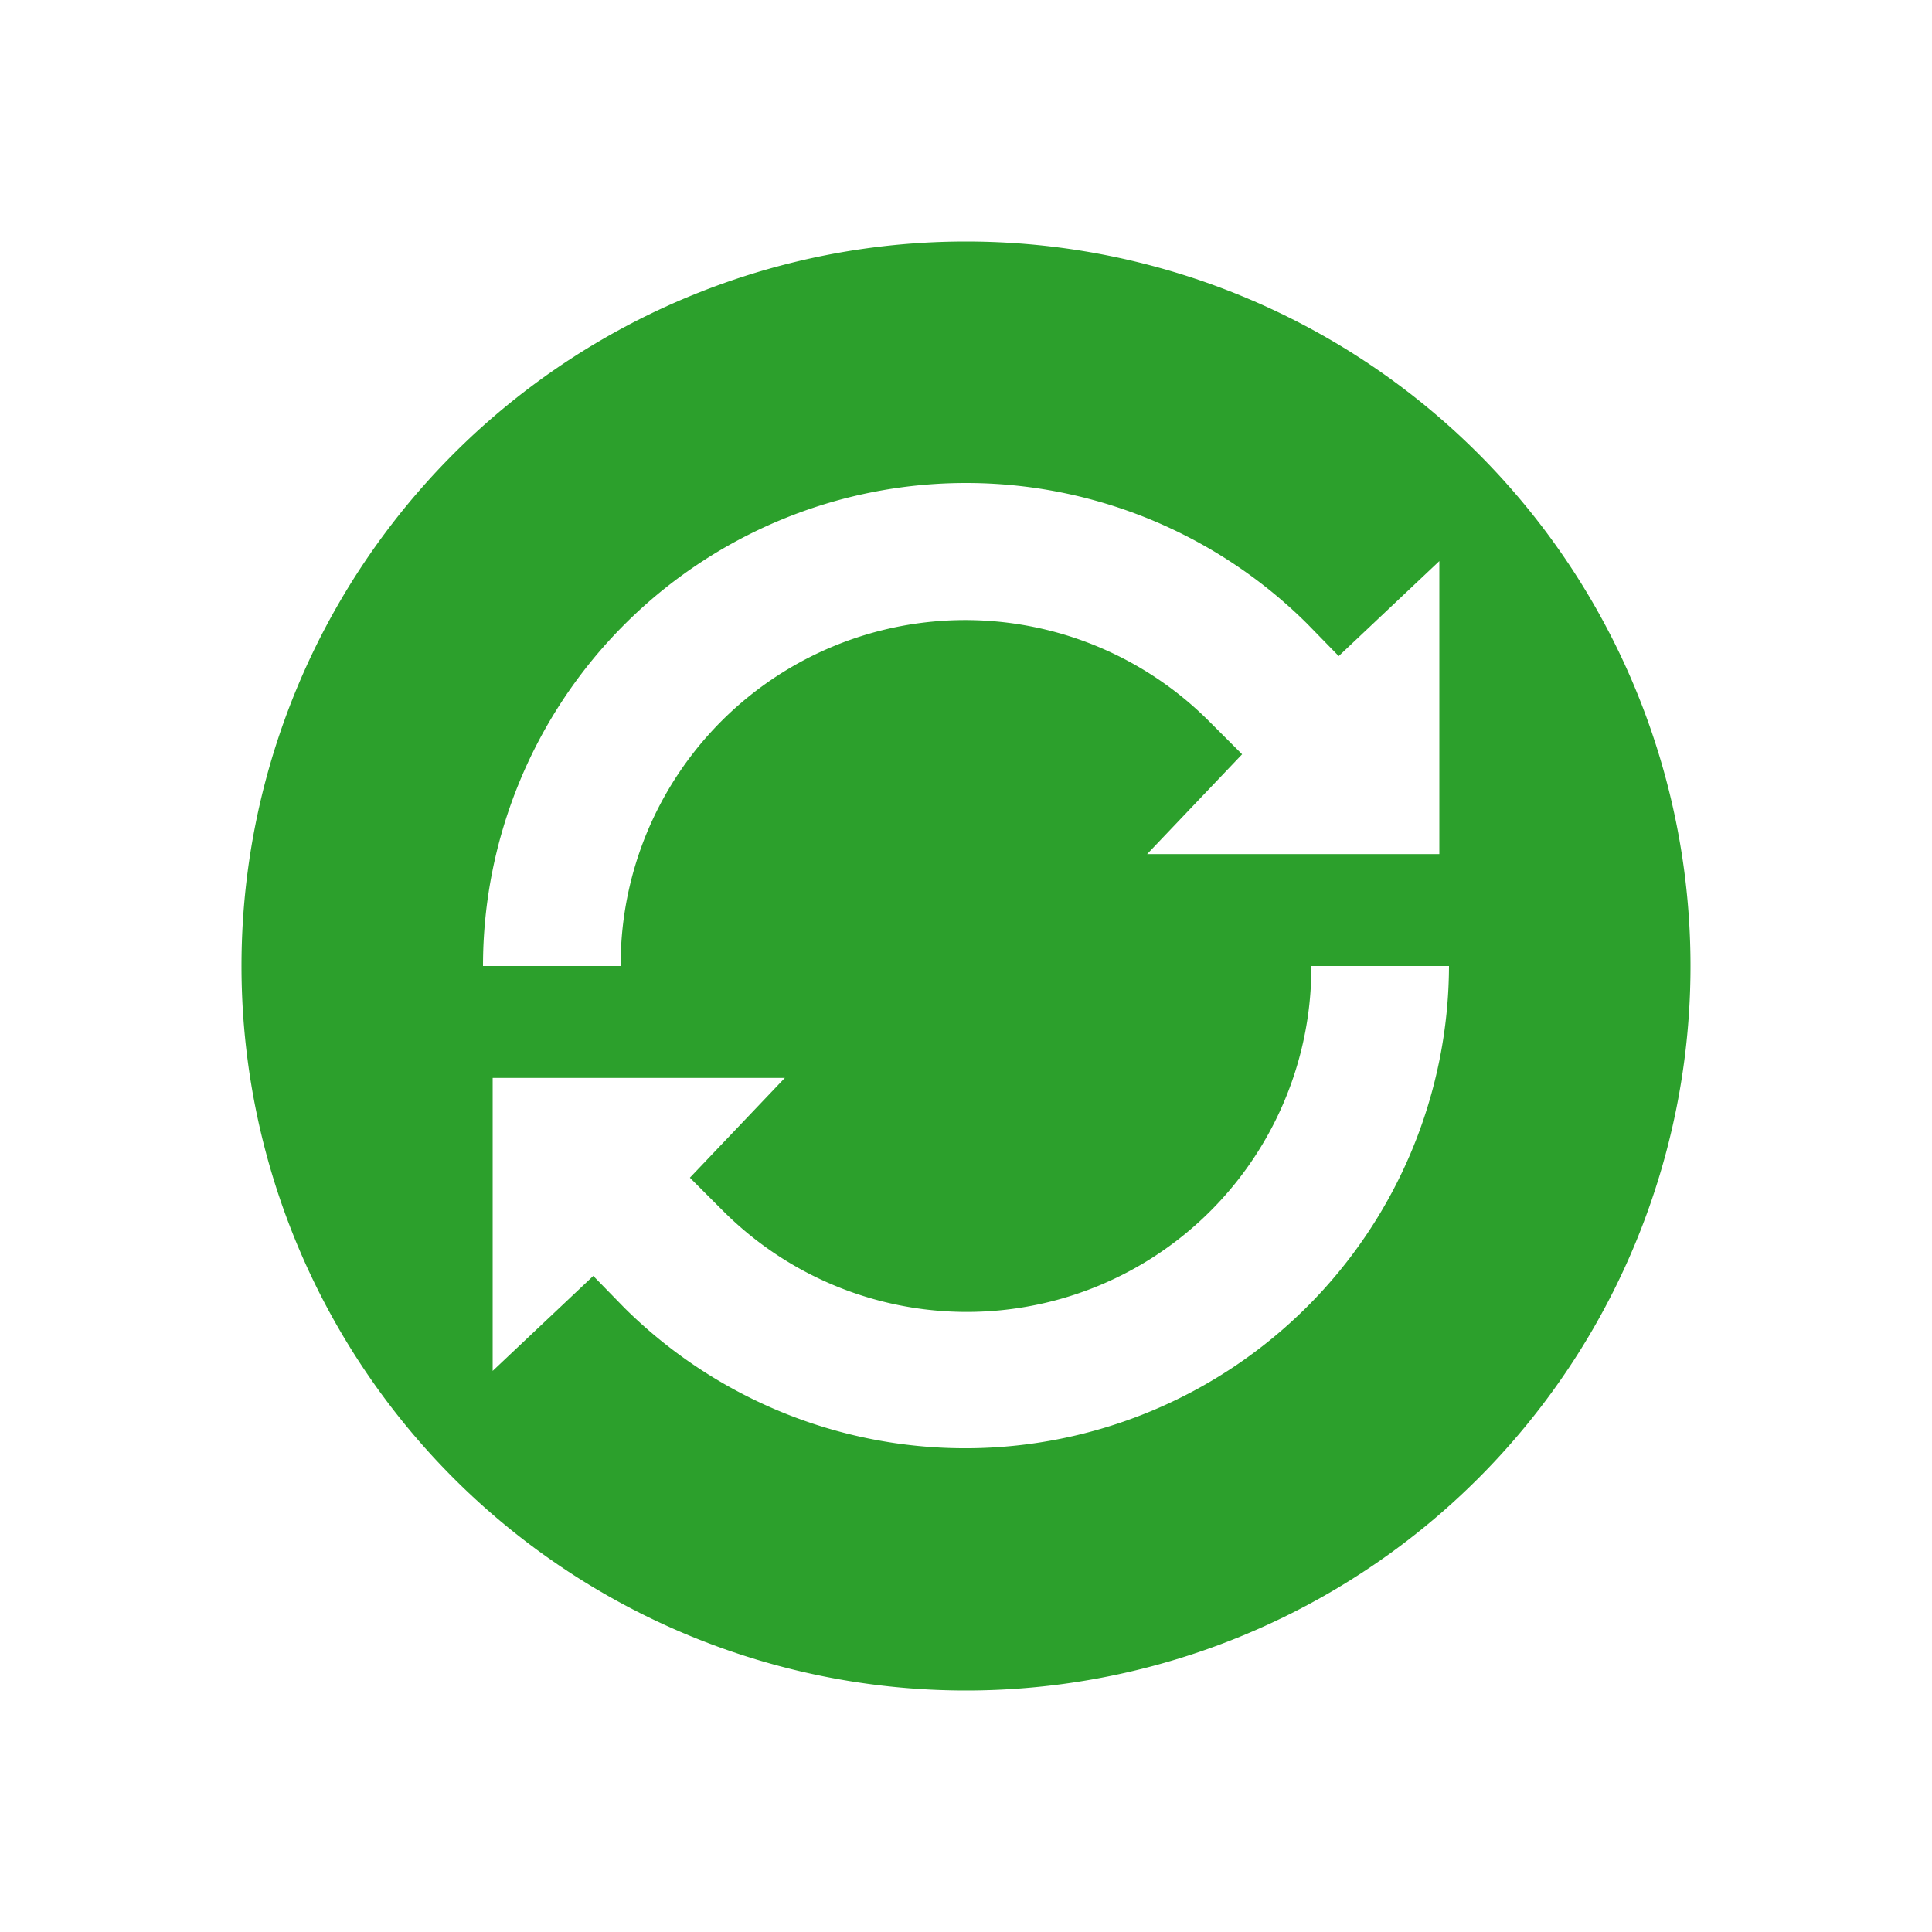 <?xml version="1.0" encoding="UTF-8" standalone="no"?>
<svg
   xmlns:dc="http://purl.org/dc/elements/1.1/"
   xmlns:cc="http://creativecommons.org/ns#"
   xmlns:rdf="http://www.w3.org/1999/02/22-rdf-syntax-ns#"
   xmlns:svg="http://www.w3.org/2000/svg"
   xmlns="http://www.w3.org/2000/svg"
   xmlns:sodipodi="http://sodipodi.sourceforge.net/DTD/sodipodi-0.dtd"
   xmlns:inkscape="http://www.inkscape.org/namespaces/inkscape"
   width="24"
   height="24"
   version="1.1"
   id="svg7"
   sodipodi:docname="mintupdate-checking.svg"
   inkscape:version="0.92.4 (5da689c313, 2019-01-14)">
  <sodipodi:namedview
     pagecolor="#ffffff"
     bordercolor="#666666"
     borderopacity="1"
     objecttolerance="10"
     gridtolerance="10"
     guidetolerance="10"
     inkscape:pageopacity="0"
     inkscape:pageshadow="2"
     inkscape:window-width="1136"
     inkscape:window-height="480"
     id="namedview9"
     showgrid="false"
     inkscape:zoom="9.8333333"
     inkscape:cx="1.0677966"
     inkscape:cy="12"
     inkscape:window-x="0"
     inkscape:window-y="25"
     inkscape:window-maximized="0"
     inkscape:current-layer="svg7" />
  <defs
     id="defs3">
    <style
       id="current-color-scheme" />
  </defs>
  <path
     d="m 12,3 a 9,9 0 0 1 9,9 9,9 0 0 1 -9,9 9,9 0 0 1 -9,-9 9,9 0 0 1 9,-9 z m 0,3 a 6,6 0 0 0 -6,6 h 1.71 a 4.28,4.28 0 0 1 7.32,-3.03 l 0.4,0.4 -1.18,1.24 h 3.63 V 6.97 L 16.63,8.15 16.24,7.75 A 6.01,6.01 0 0 0 12,6 Z m 6,6 h -1.71 a 4.28,4.28 0 0 1 -7.32,3.03 l -0.4,-0.4 1.18,-1.24 H 6.12 v 3.64 l 1.25,-1.18 0.39,0.4 A 6.01,6.01 0 0 0 18,12 Z"
     id="path5"
     inkscape:connector-curvature="0"
     style="fill:#2ca02c;stroke-width:2.25" />
</svg>
